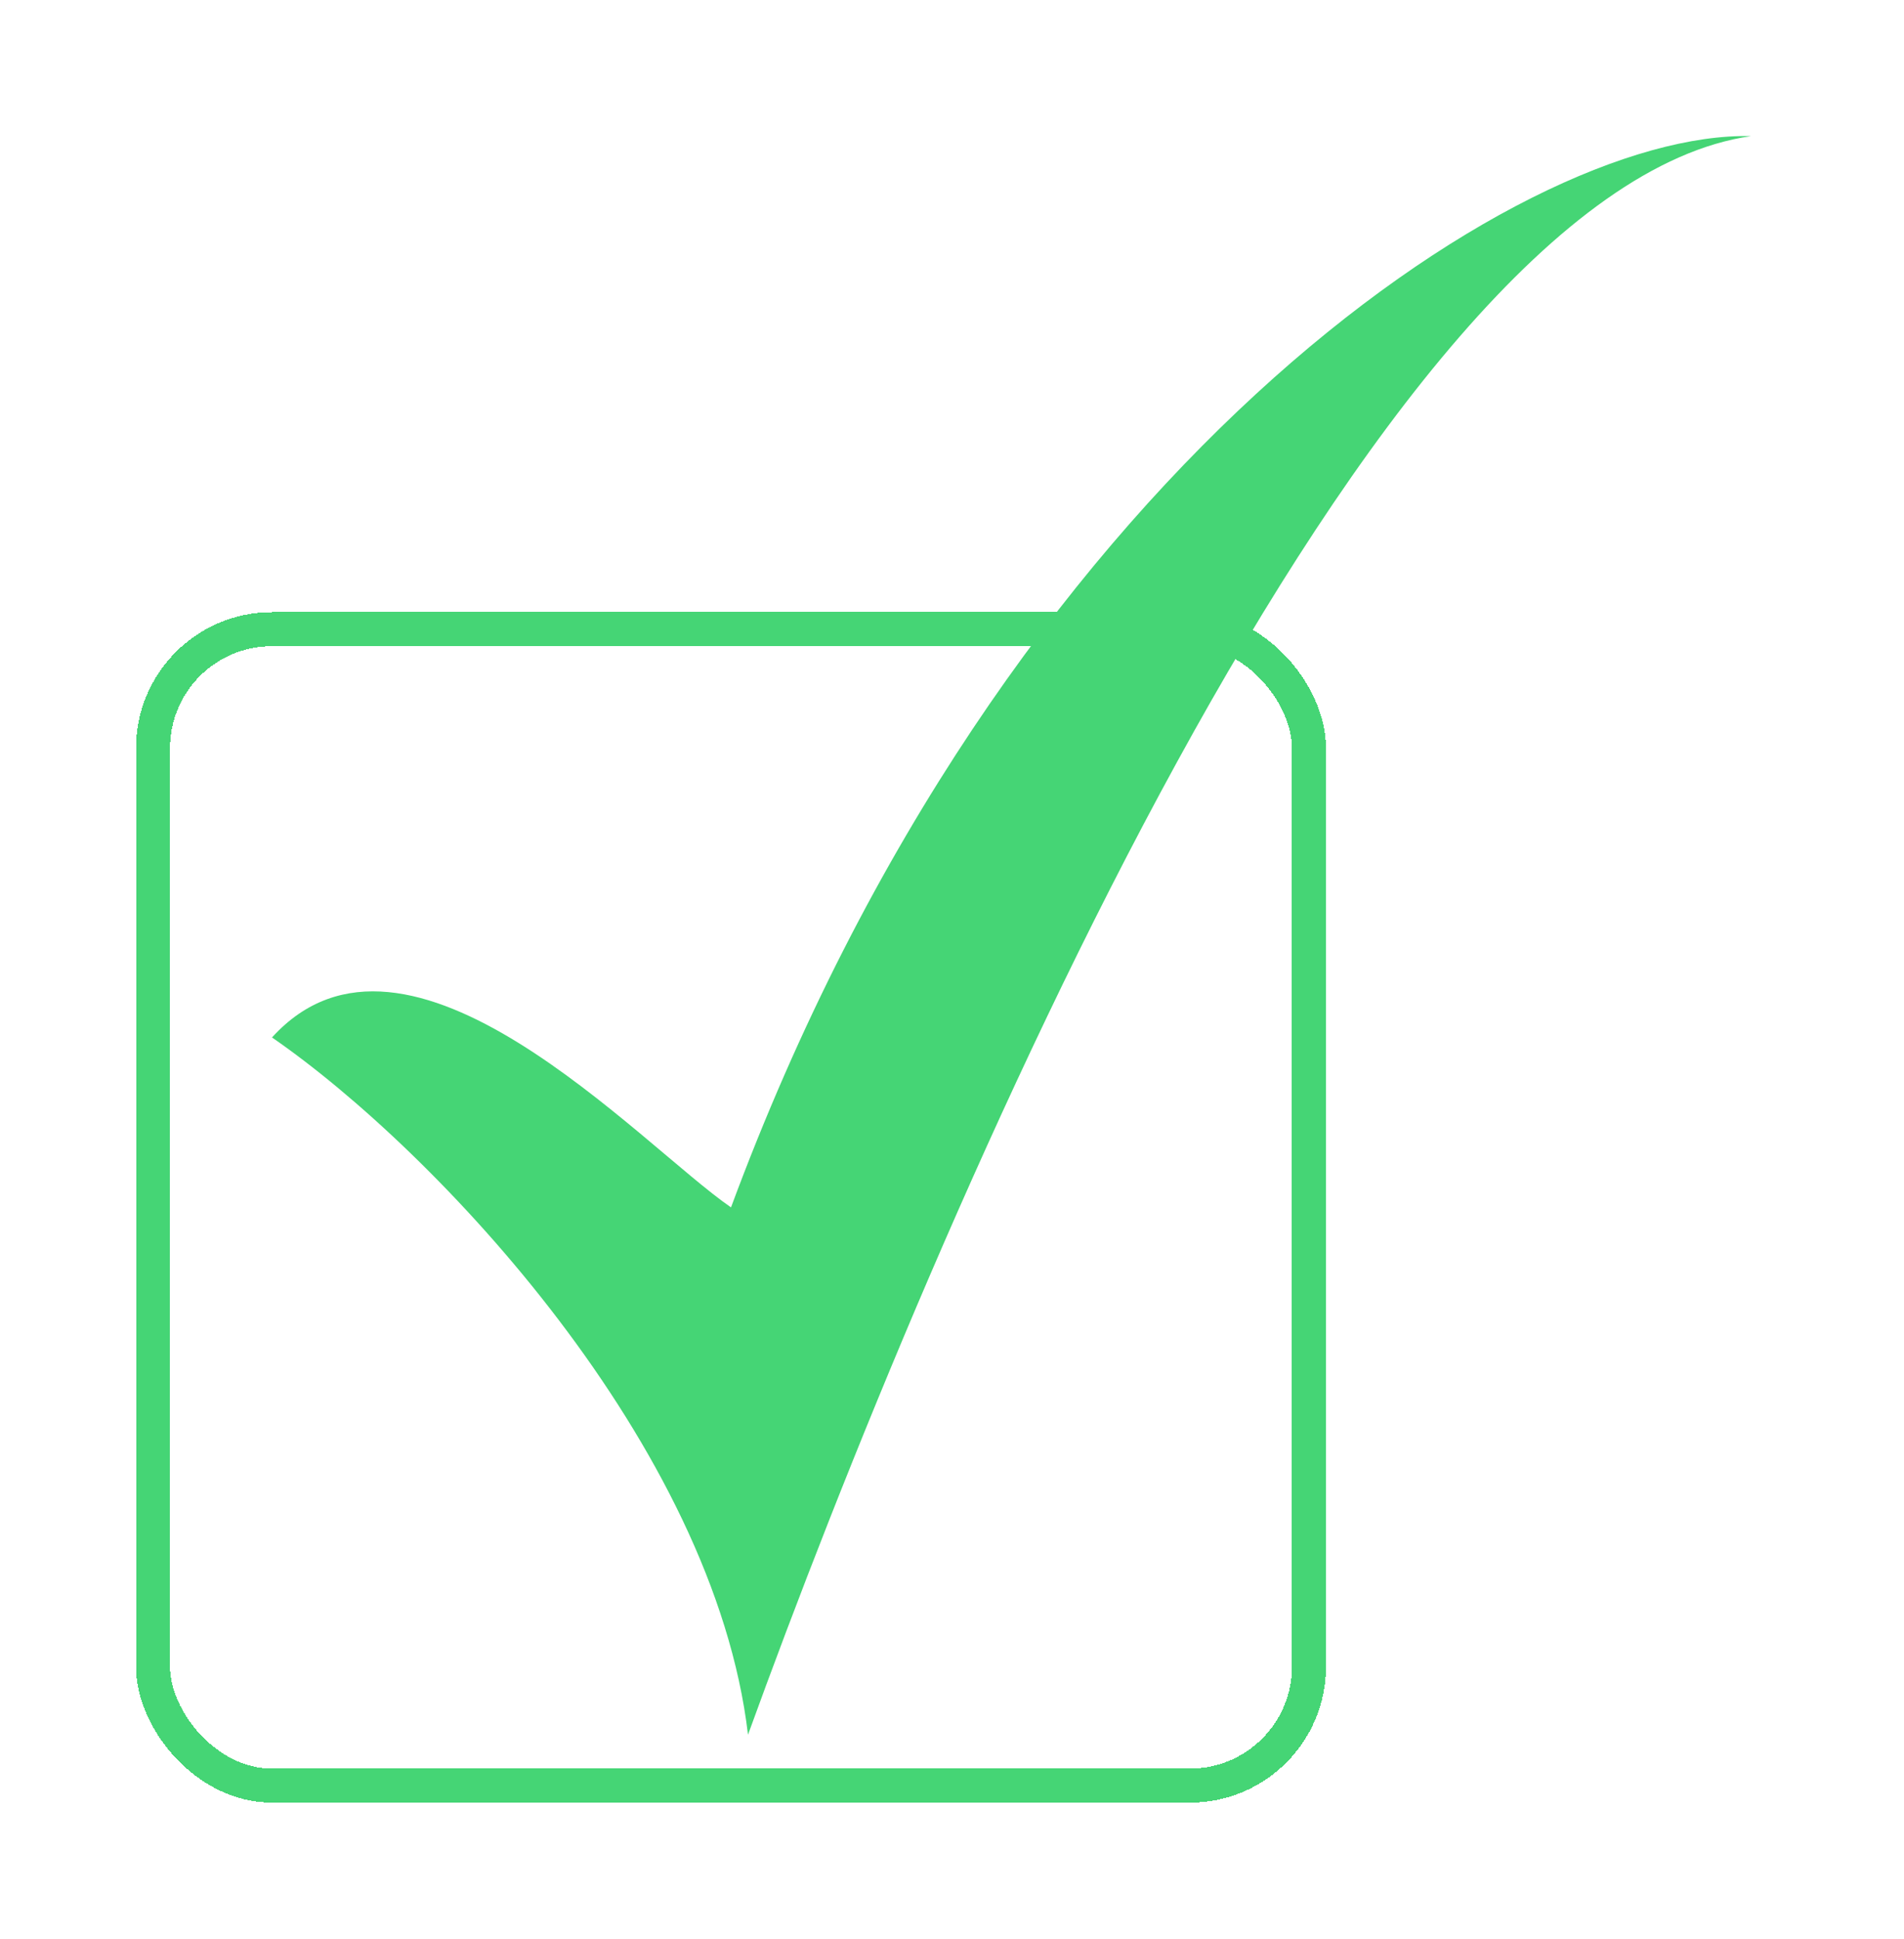 <svg width="56" height="57" fill="none" xmlns="http://www.w3.org/2000/svg"><g filter="url(#filter0_d_429_1804)"><rect x="4.5" y="14.498" width="34" height="34" rx="3.5" stroke="#45D575" shape-rendering="crispEdges"/></g><g filter="url(#filter1_d_429_1804)"><path d="M22 47.002c-1-8.5-9.167-17.167-14-20.5 4-4.4 10.833 3.163 13.5 4.996 8-21.6 23.167-31.663 30-31.496-11.2 1.6-24 31.833-29.5 47z" fill="#45D575"/></g><defs><filter id="filter0_d_429_1804" x="0" y="13.998" width="43" height="43" filterUnits="userSpaceOnUse" color-interpolation-filters="sRGB"><feFlood flood-opacity="0" result="BackgroundImageFix"/><feColorMatrix in="SourceAlpha" values="0 0 0 0 0 0 0 0 0 0 0 0 0 0 0 0 0 0 127 0" result="hardAlpha"/><feOffset dy="4"/><feGaussianBlur stdDeviation="2"/><feComposite in2="hardAlpha" operator="out"/><feColorMatrix values="0 0 0 0 0 0 0 0 0 0 0 0 0 0 0 0 0 0 0.25 0"/><feBlend in2="BackgroundImageFix" result="effect1_dropShadow_429_1804"/><feBlend in="SourceGraphic" in2="effect1_dropShadow_429_1804" result="shape"/></filter><filter id="filter1_d_429_1804" x="4" y="0" width="51.5" height="55.002" filterUnits="userSpaceOnUse" color-interpolation-filters="sRGB"><feFlood flood-opacity="0" result="BackgroundImageFix"/><feColorMatrix in="SourceAlpha" values="0 0 0 0 0 0 0 0 0 0 0 0 0 0 0 0 0 0 127 0" result="hardAlpha"/><feOffset dy="4"/><feGaussianBlur stdDeviation="2"/><feComposite in2="hardAlpha" operator="out"/><feColorMatrix values="0 0 0 0 0 0 0 0 0 0 0 0 0 0 0 0 0 0 0.25 0"/><feBlend in2="BackgroundImageFix" result="effect1_dropShadow_429_1804"/><feBlend in="SourceGraphic" in2="effect1_dropShadow_429_1804" result="shape"/></filter></defs></svg>